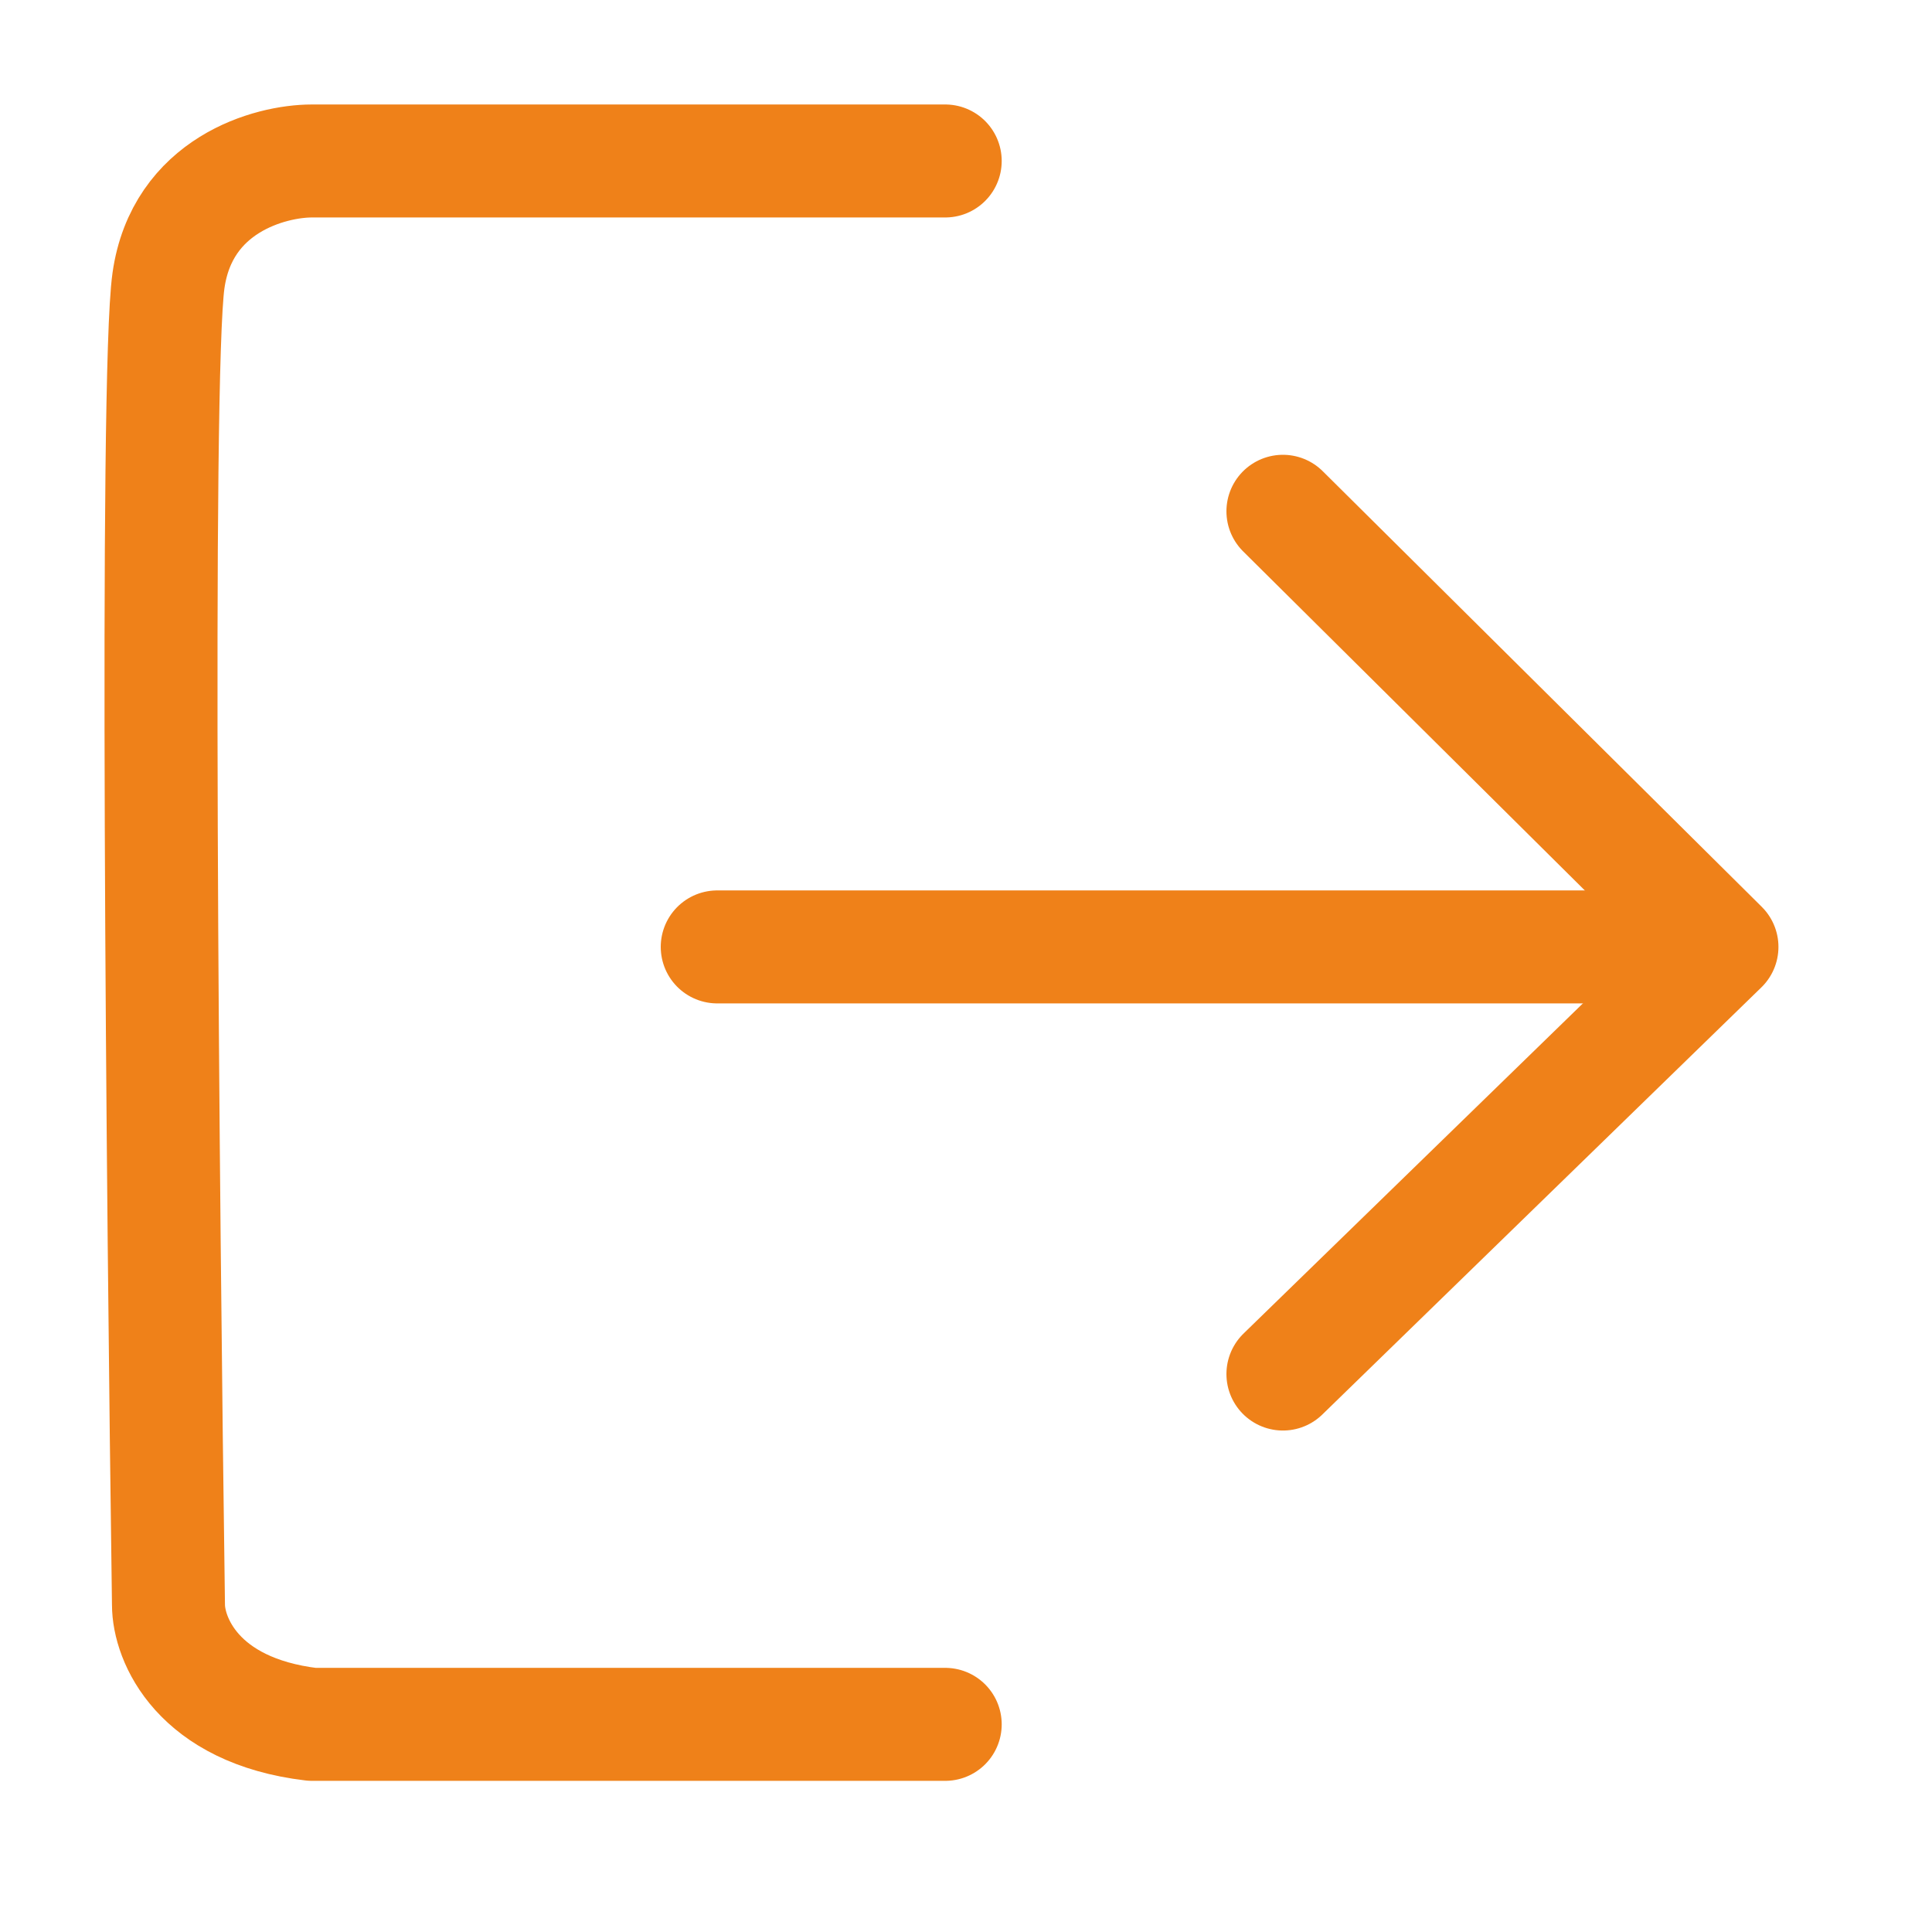 <svg width="25" height="25" viewBox="0 0 25 25" fill="none" xmlns="http://www.w3.org/2000/svg">
<path d="M12.231 2.083H4.037C3.491 2.083 2.355 2.393 2.18 3.631C2.005 4.869 2.107 15.57 2.18 20.765C2.18 21.207 2.551 22.136 4.037 22.313H12.231" stroke="#EF8119" stroke-width="1.462" stroke-linecap="round" stroke-linejoin="round"/>
<path d="M9.281 12.253L22.173 12.253" stroke="#EF8119" stroke-width="1.462" stroke-linecap="round" stroke-linejoin="round"/>
<path d="M16.601 6.616L22.282 12.253L16.601 17.78" stroke="#EF8119" stroke-width="1.462" stroke-linecap="round" stroke-linejoin="round"/>
</svg>
